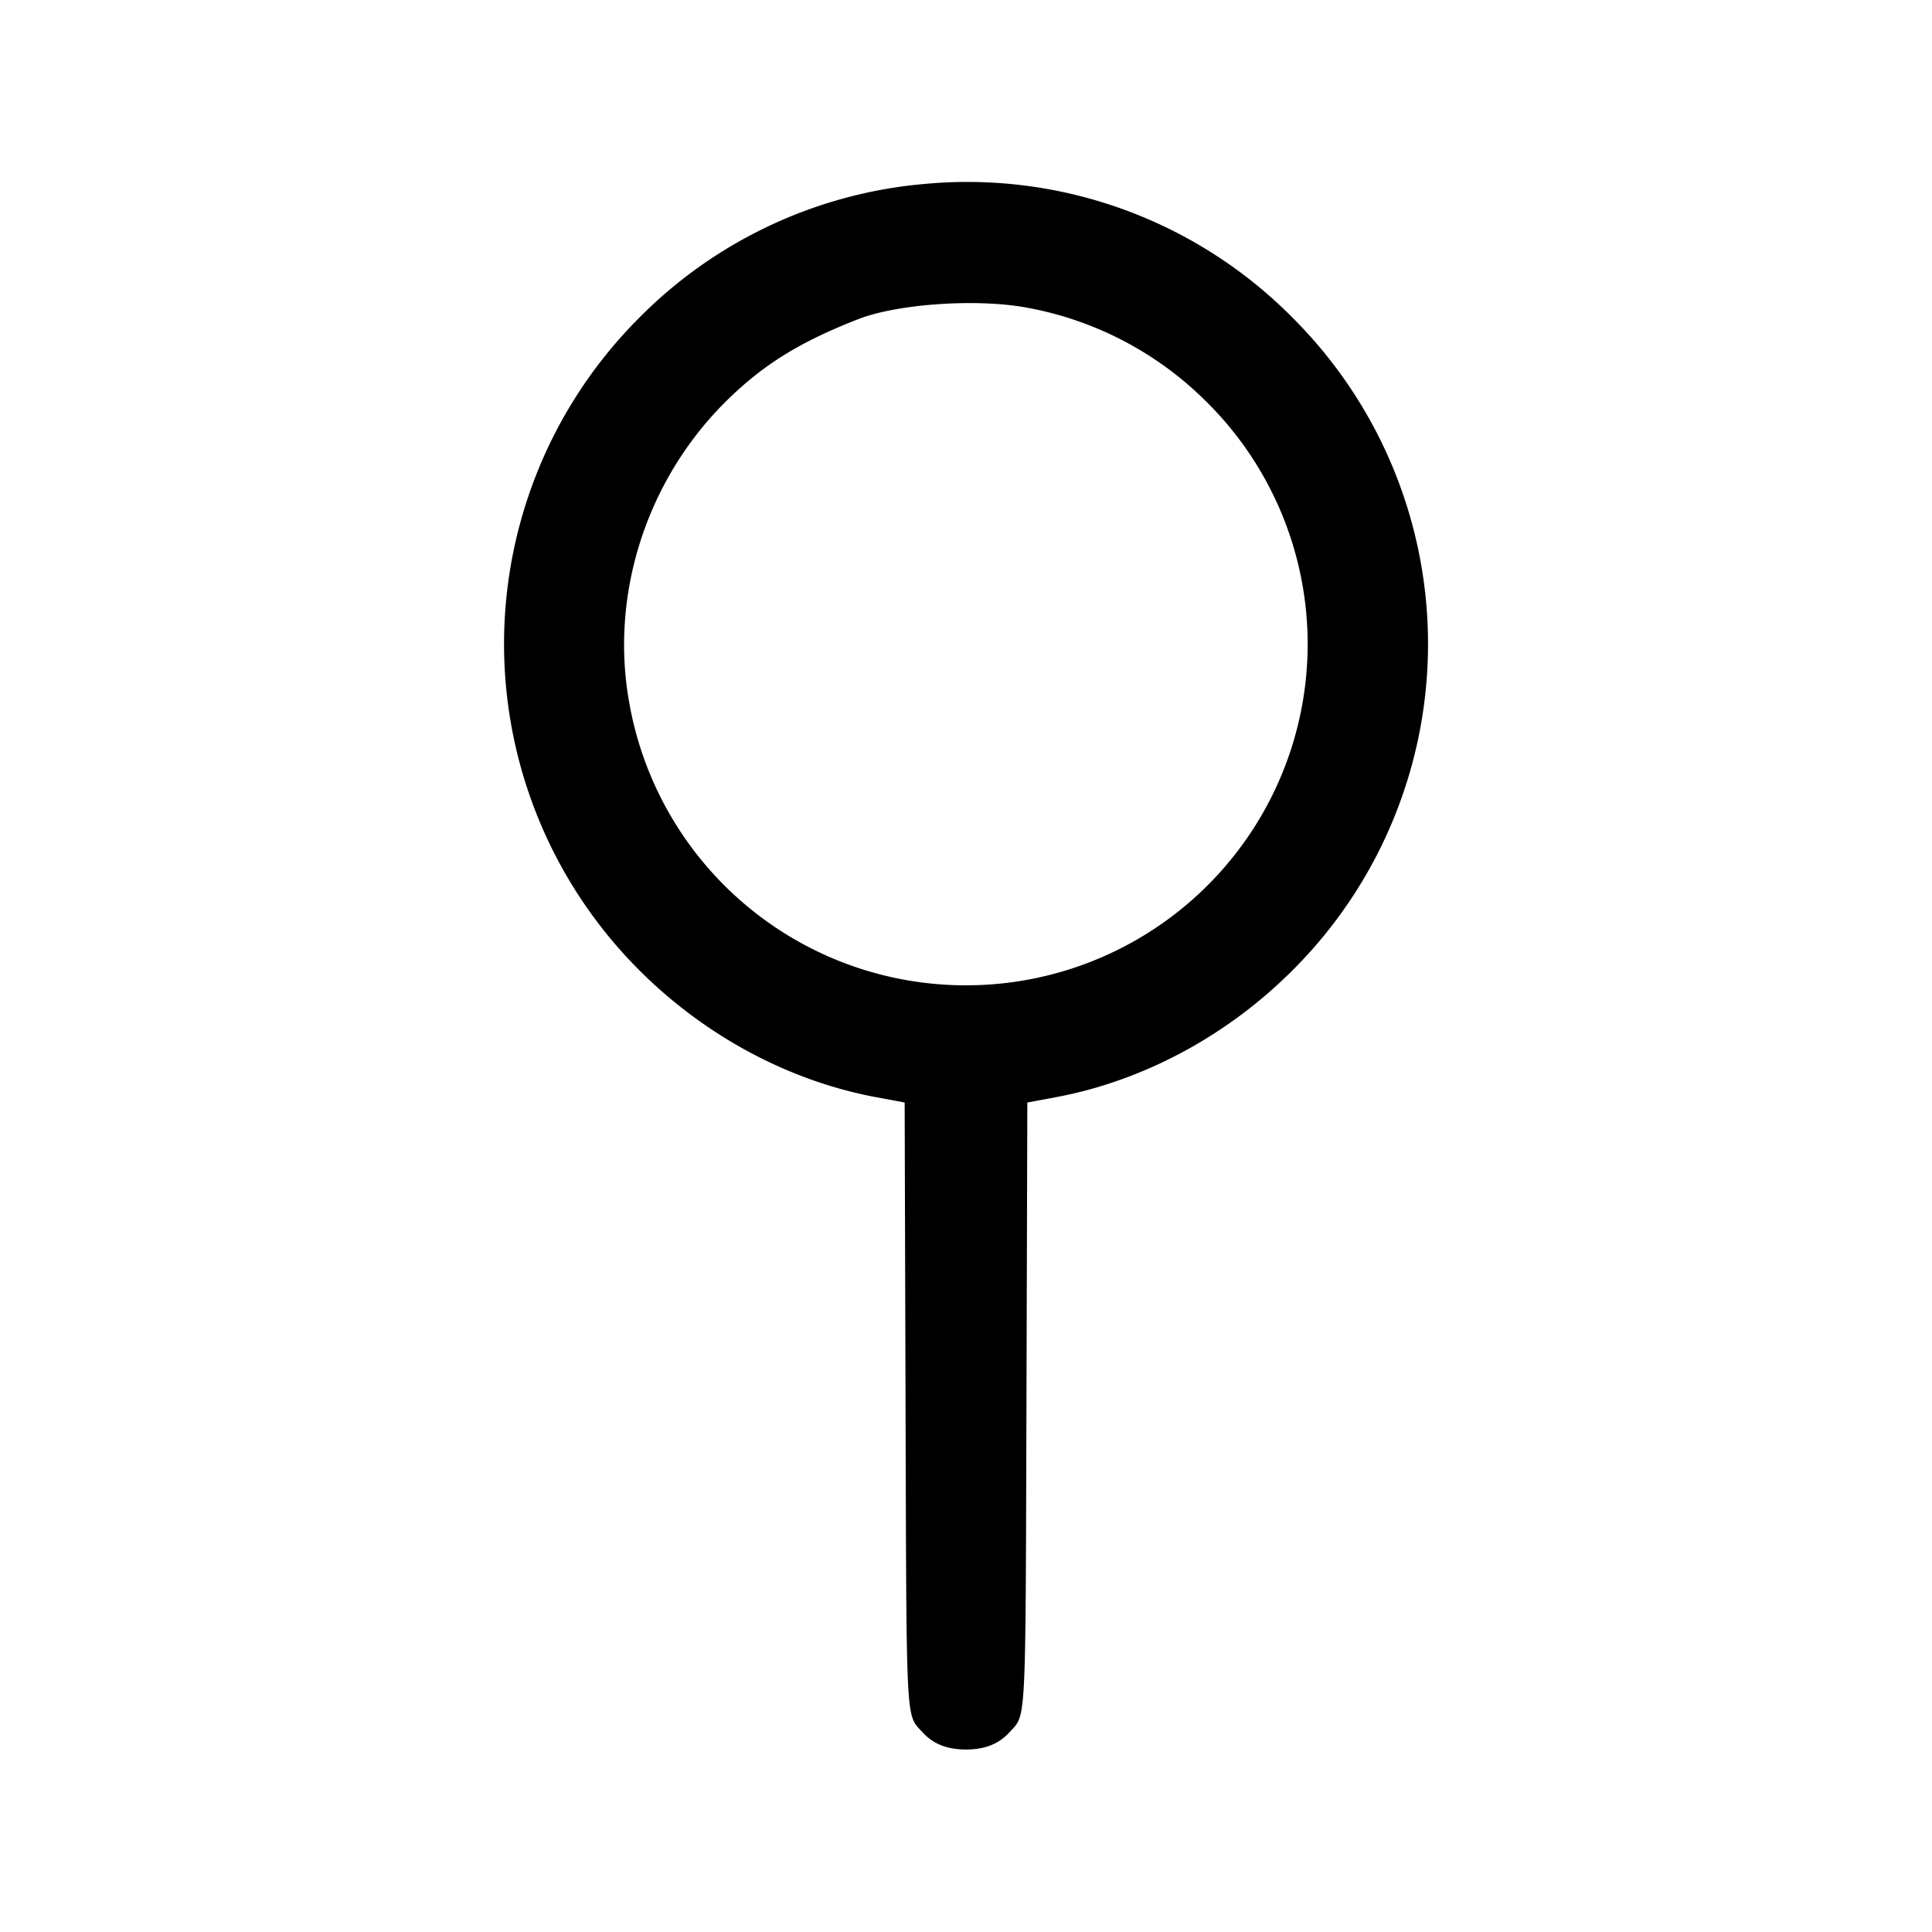 <svg width="24" height="24" fill="none" xmlns="http://www.w3.org/2000/svg"><path d="M11.52 2.282a5.68 5.68 0 0 0-3.576 1.662 5.729 5.729 0 0 0 .001 8.112c.813.812 1.848 1.367 2.924 1.571l.369.069.011 3.762c.012 4.02.002 3.831.206 4.056.136.15.308.219.545.219.237 0 .409-.069.545-.219.204-.225.194-.036.206-4.056l.011-3.762.369-.069c1.077-.204 2.113-.761 2.924-1.572a5.723 5.723 0 0 0 0-8.11 5.681 5.681 0 0 0-4.535-1.663m1.243 1.541a4.226 4.226 0 0 1 2.235 1.179 4.233 4.233 0 0 1 .535 5.348A4.245 4.245 0 0 1 12 12.24a4.244 4.244 0 0 1-4.177-3.477c-.255-1.344.194-2.775 1.179-3.761.465-.464.922-.75 1.661-1.038.491-.191 1.483-.258 2.1-.141" fill-rule="evenodd" fill="#000"/></svg>